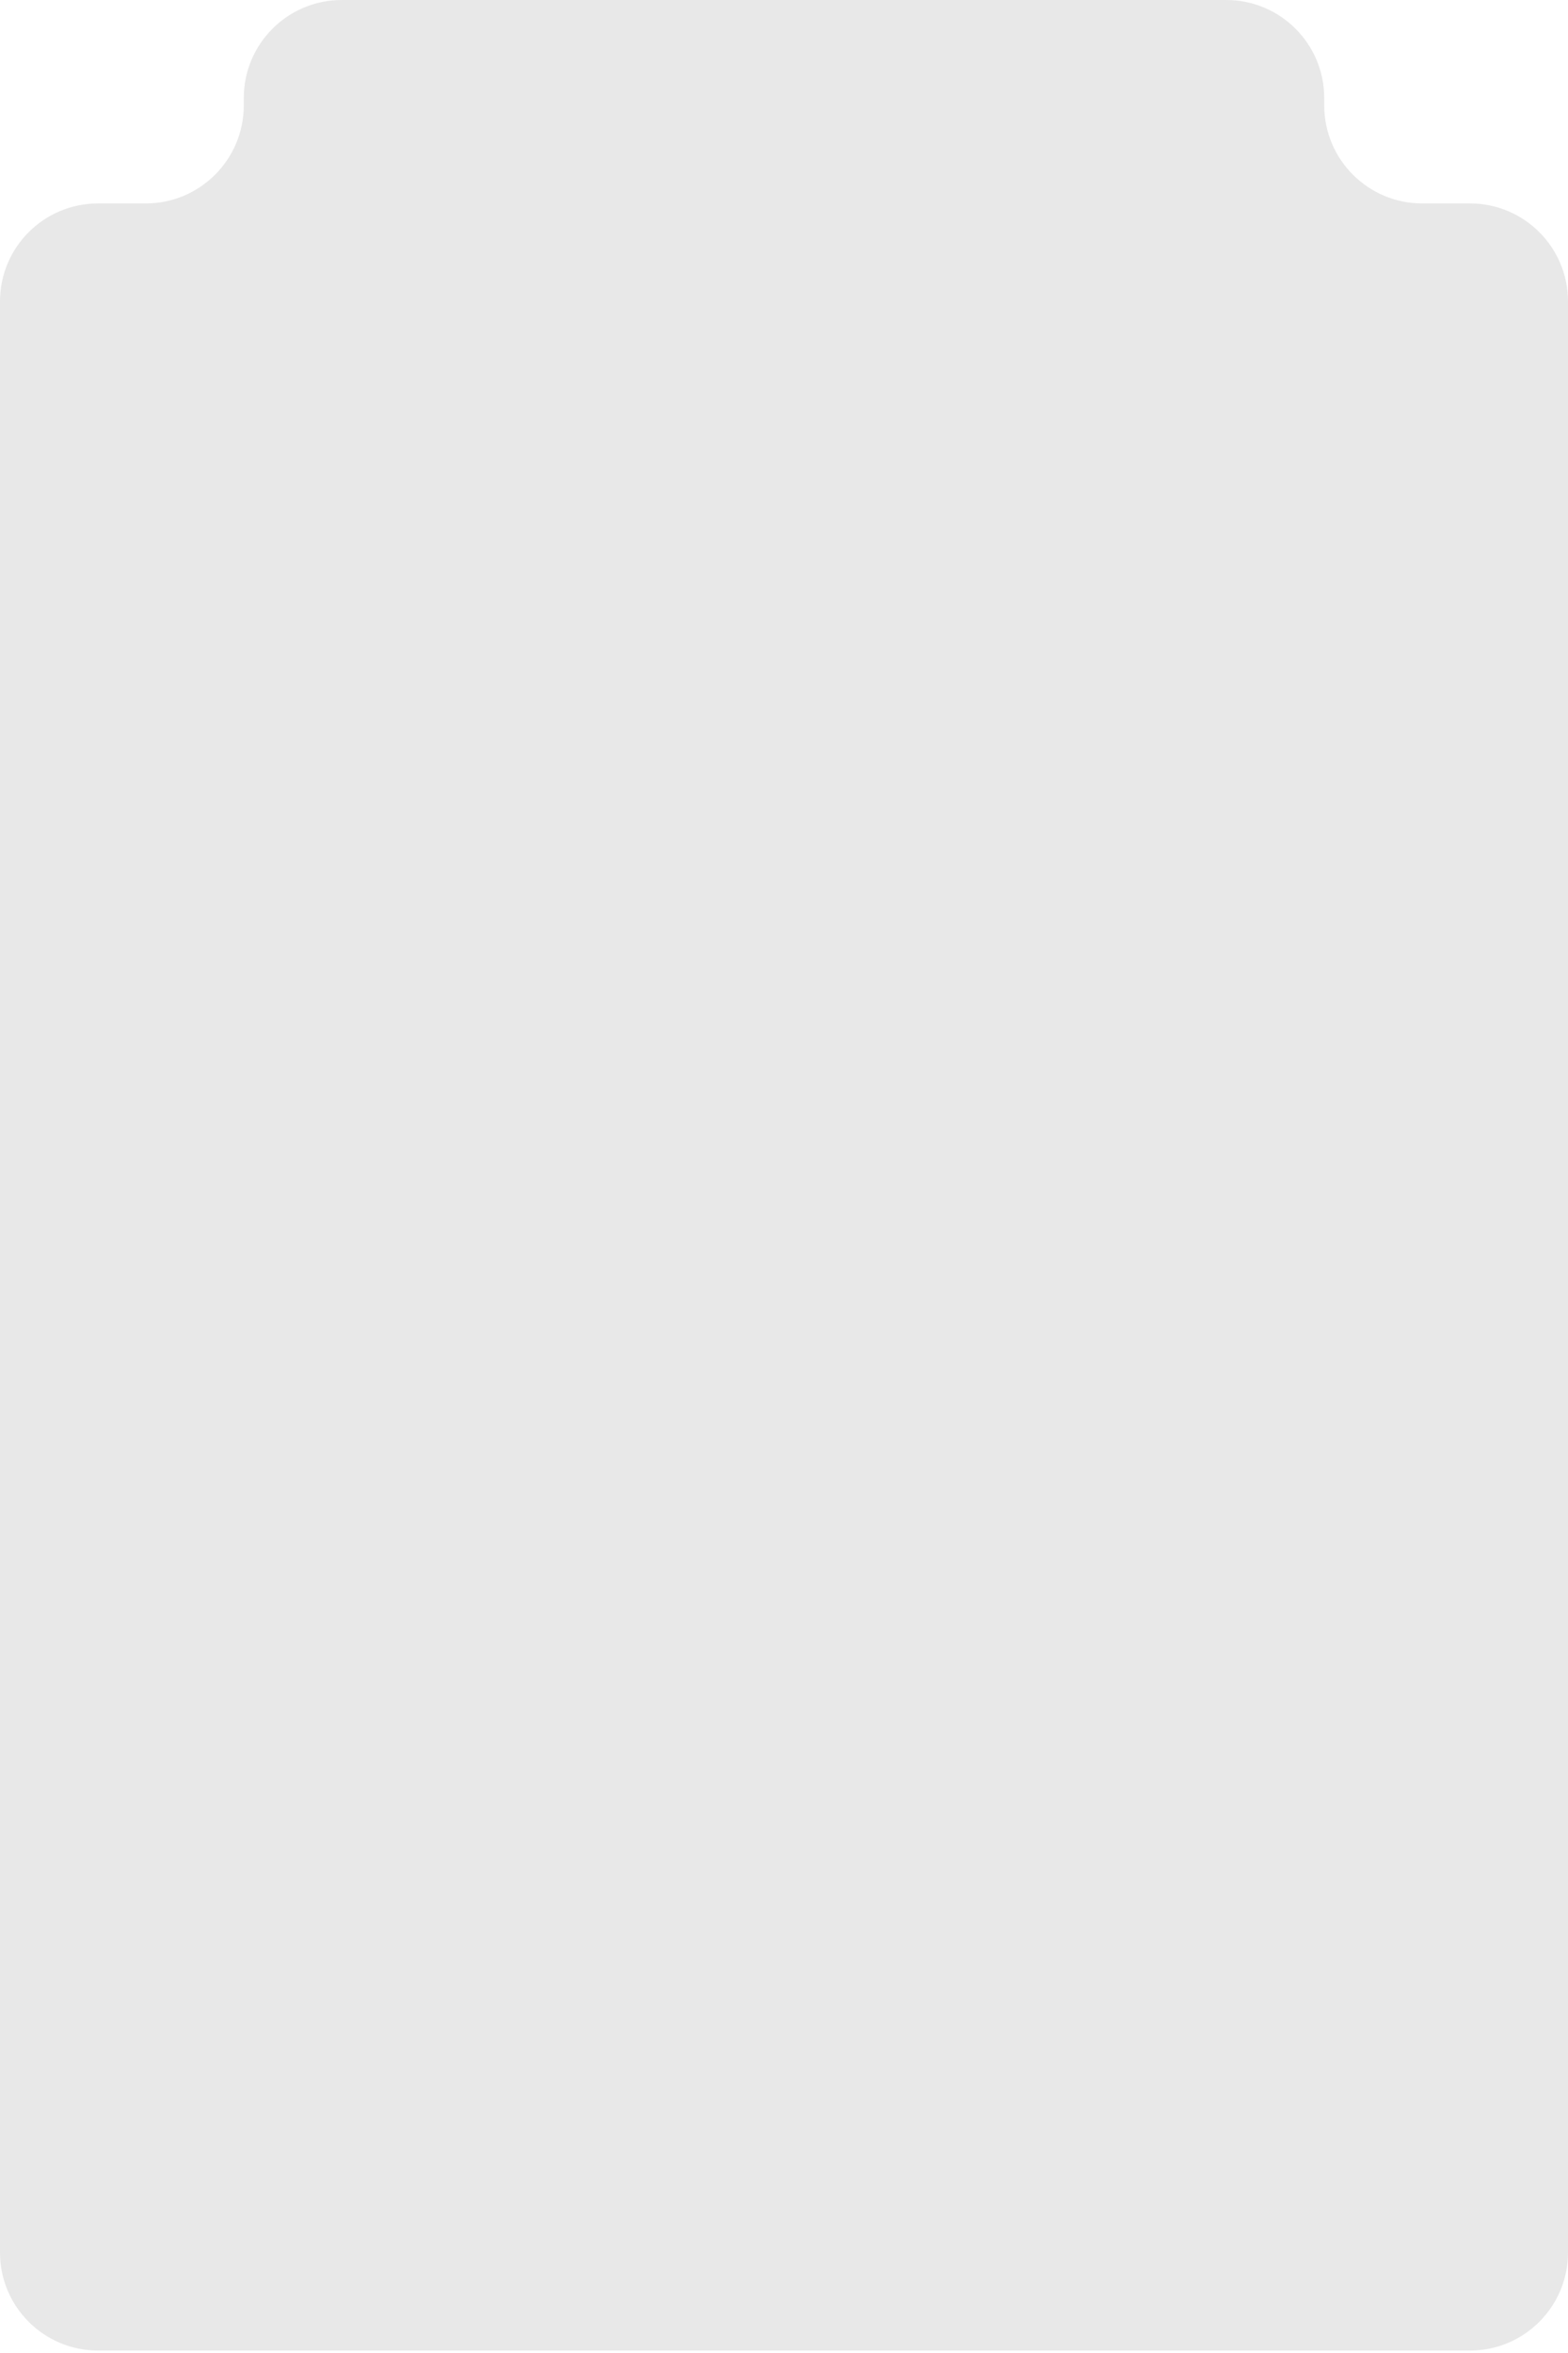 <svg width="320" height="480" viewBox="0 0 320 480" fill="none" xmlns="http://www.w3.org/2000/svg">
<path d="M0 61.5C0 50.454 8.954 41.5 20 41.5H29.75C40.796 41.5 49.75 32.546 49.75 21.5V20C49.75 8.954 58.704 0 69.75 0H250.25C261.296 0 270.25 8.954 270.25 20V21.5C270.25 32.546 279.204 41.5 290.25 41.5H300C311.046 41.5 320 50.454 320 61.5V459.5C320 470.546 311.046 479.5 300 479.5H20C8.954 479.5 0 470.546 0 459.5V61.5Z" fill="#E8E8E8"/>
</svg>
